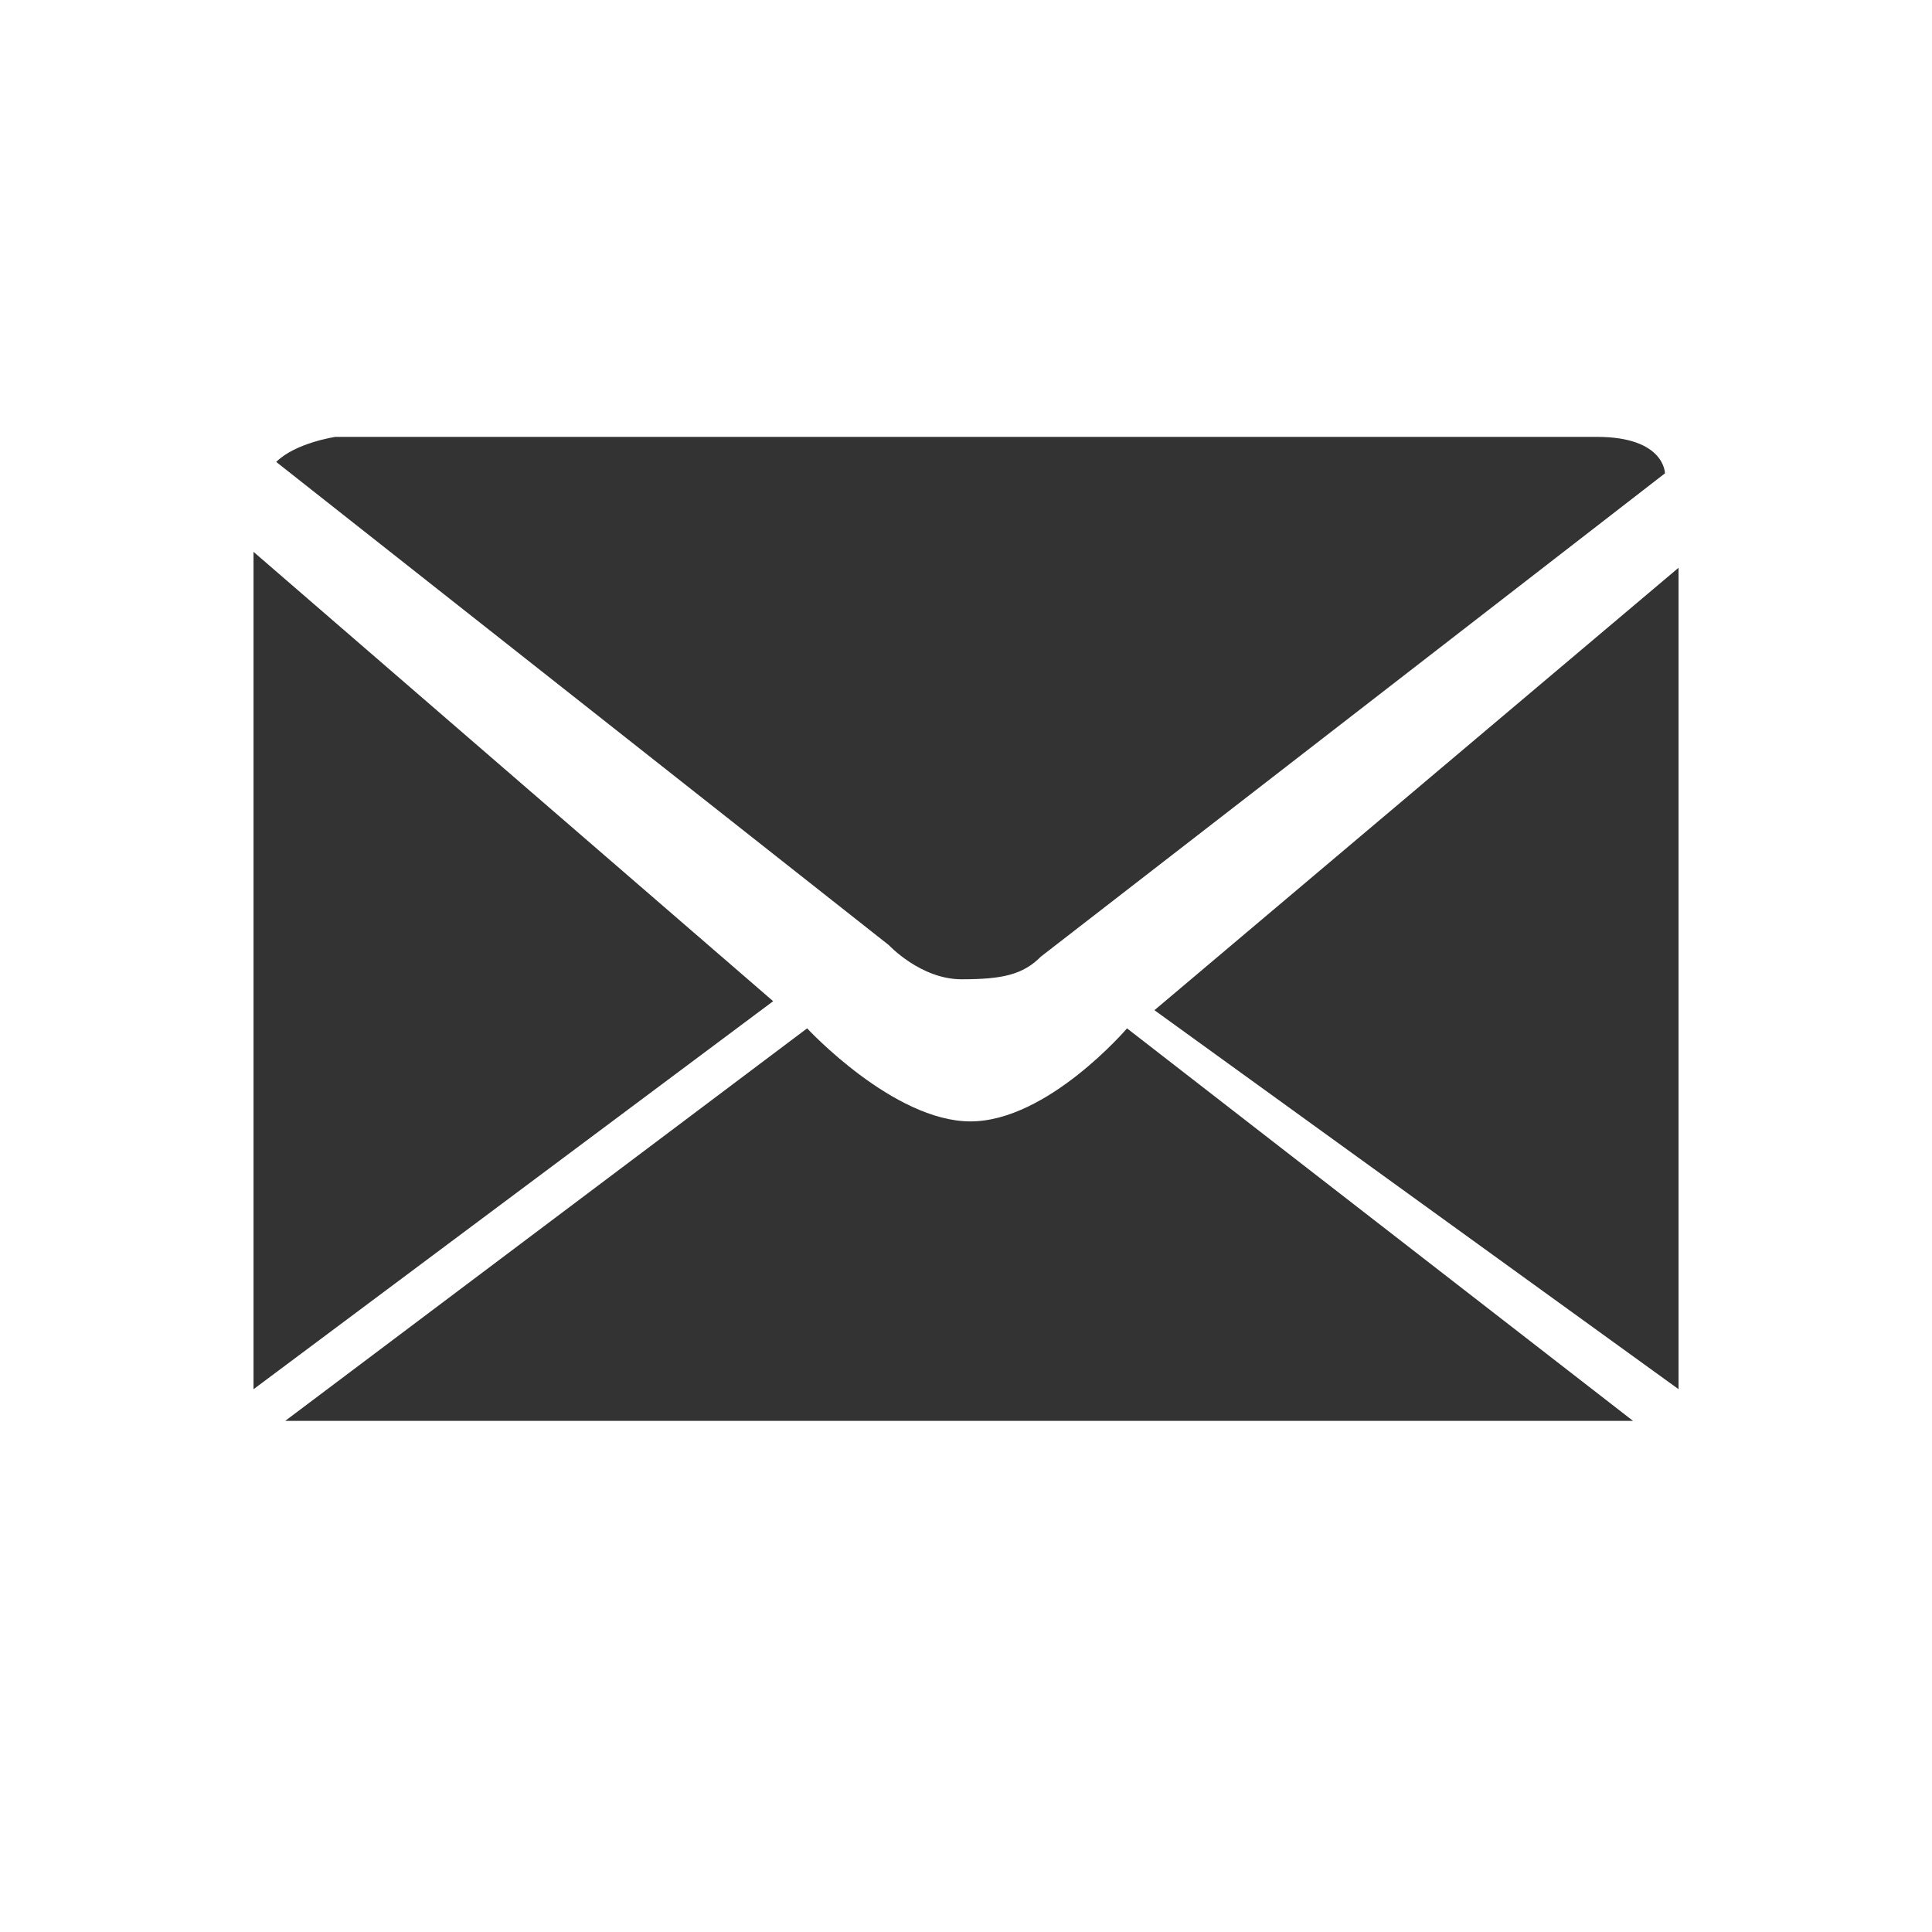 <?xml version="1.0" encoding="utf-8"?>
<!-- Generated by IcoMoon.io -->
<!DOCTYPE svg PUBLIC "-//W3C//DTD SVG 1.1//EN" "http://www.w3.org/Graphics/SVG/1.1/DTD/svg11.dtd">
<svg version="1.1" xmlns="http://www.w3.org/2000/svg" xmlns:xlink="http://www.w3.org/1999/xlink" width="32" height="32" viewBox="0 0 32 32">
<path fill="#333333" d="M4.575 7.651l10.148 8.004c0 0 0.527 0.565 1.203 0.565s1.016-0.075 1.315-0.376l10.336-8.004c0 0 0-0.604-1.128-0.604h-20.895c0 0.001-0.659 0.097-0.979 0.415z"></path>
<path fill="#333333" d="M4.199 9.14l8.607 7.443-8.607 6.427z"></path>
<path fill="#333333" d="M19.121 16.732l8.681-7.328v13.605z"></path>
<path fill="#333333" d="M13.369 17.033c0 0 1.428 1.541 2.705 1.541s2.593-1.541 2.593-1.541l8.381 6.501h-22.324l8.644-6.501z"></path>
</svg>
